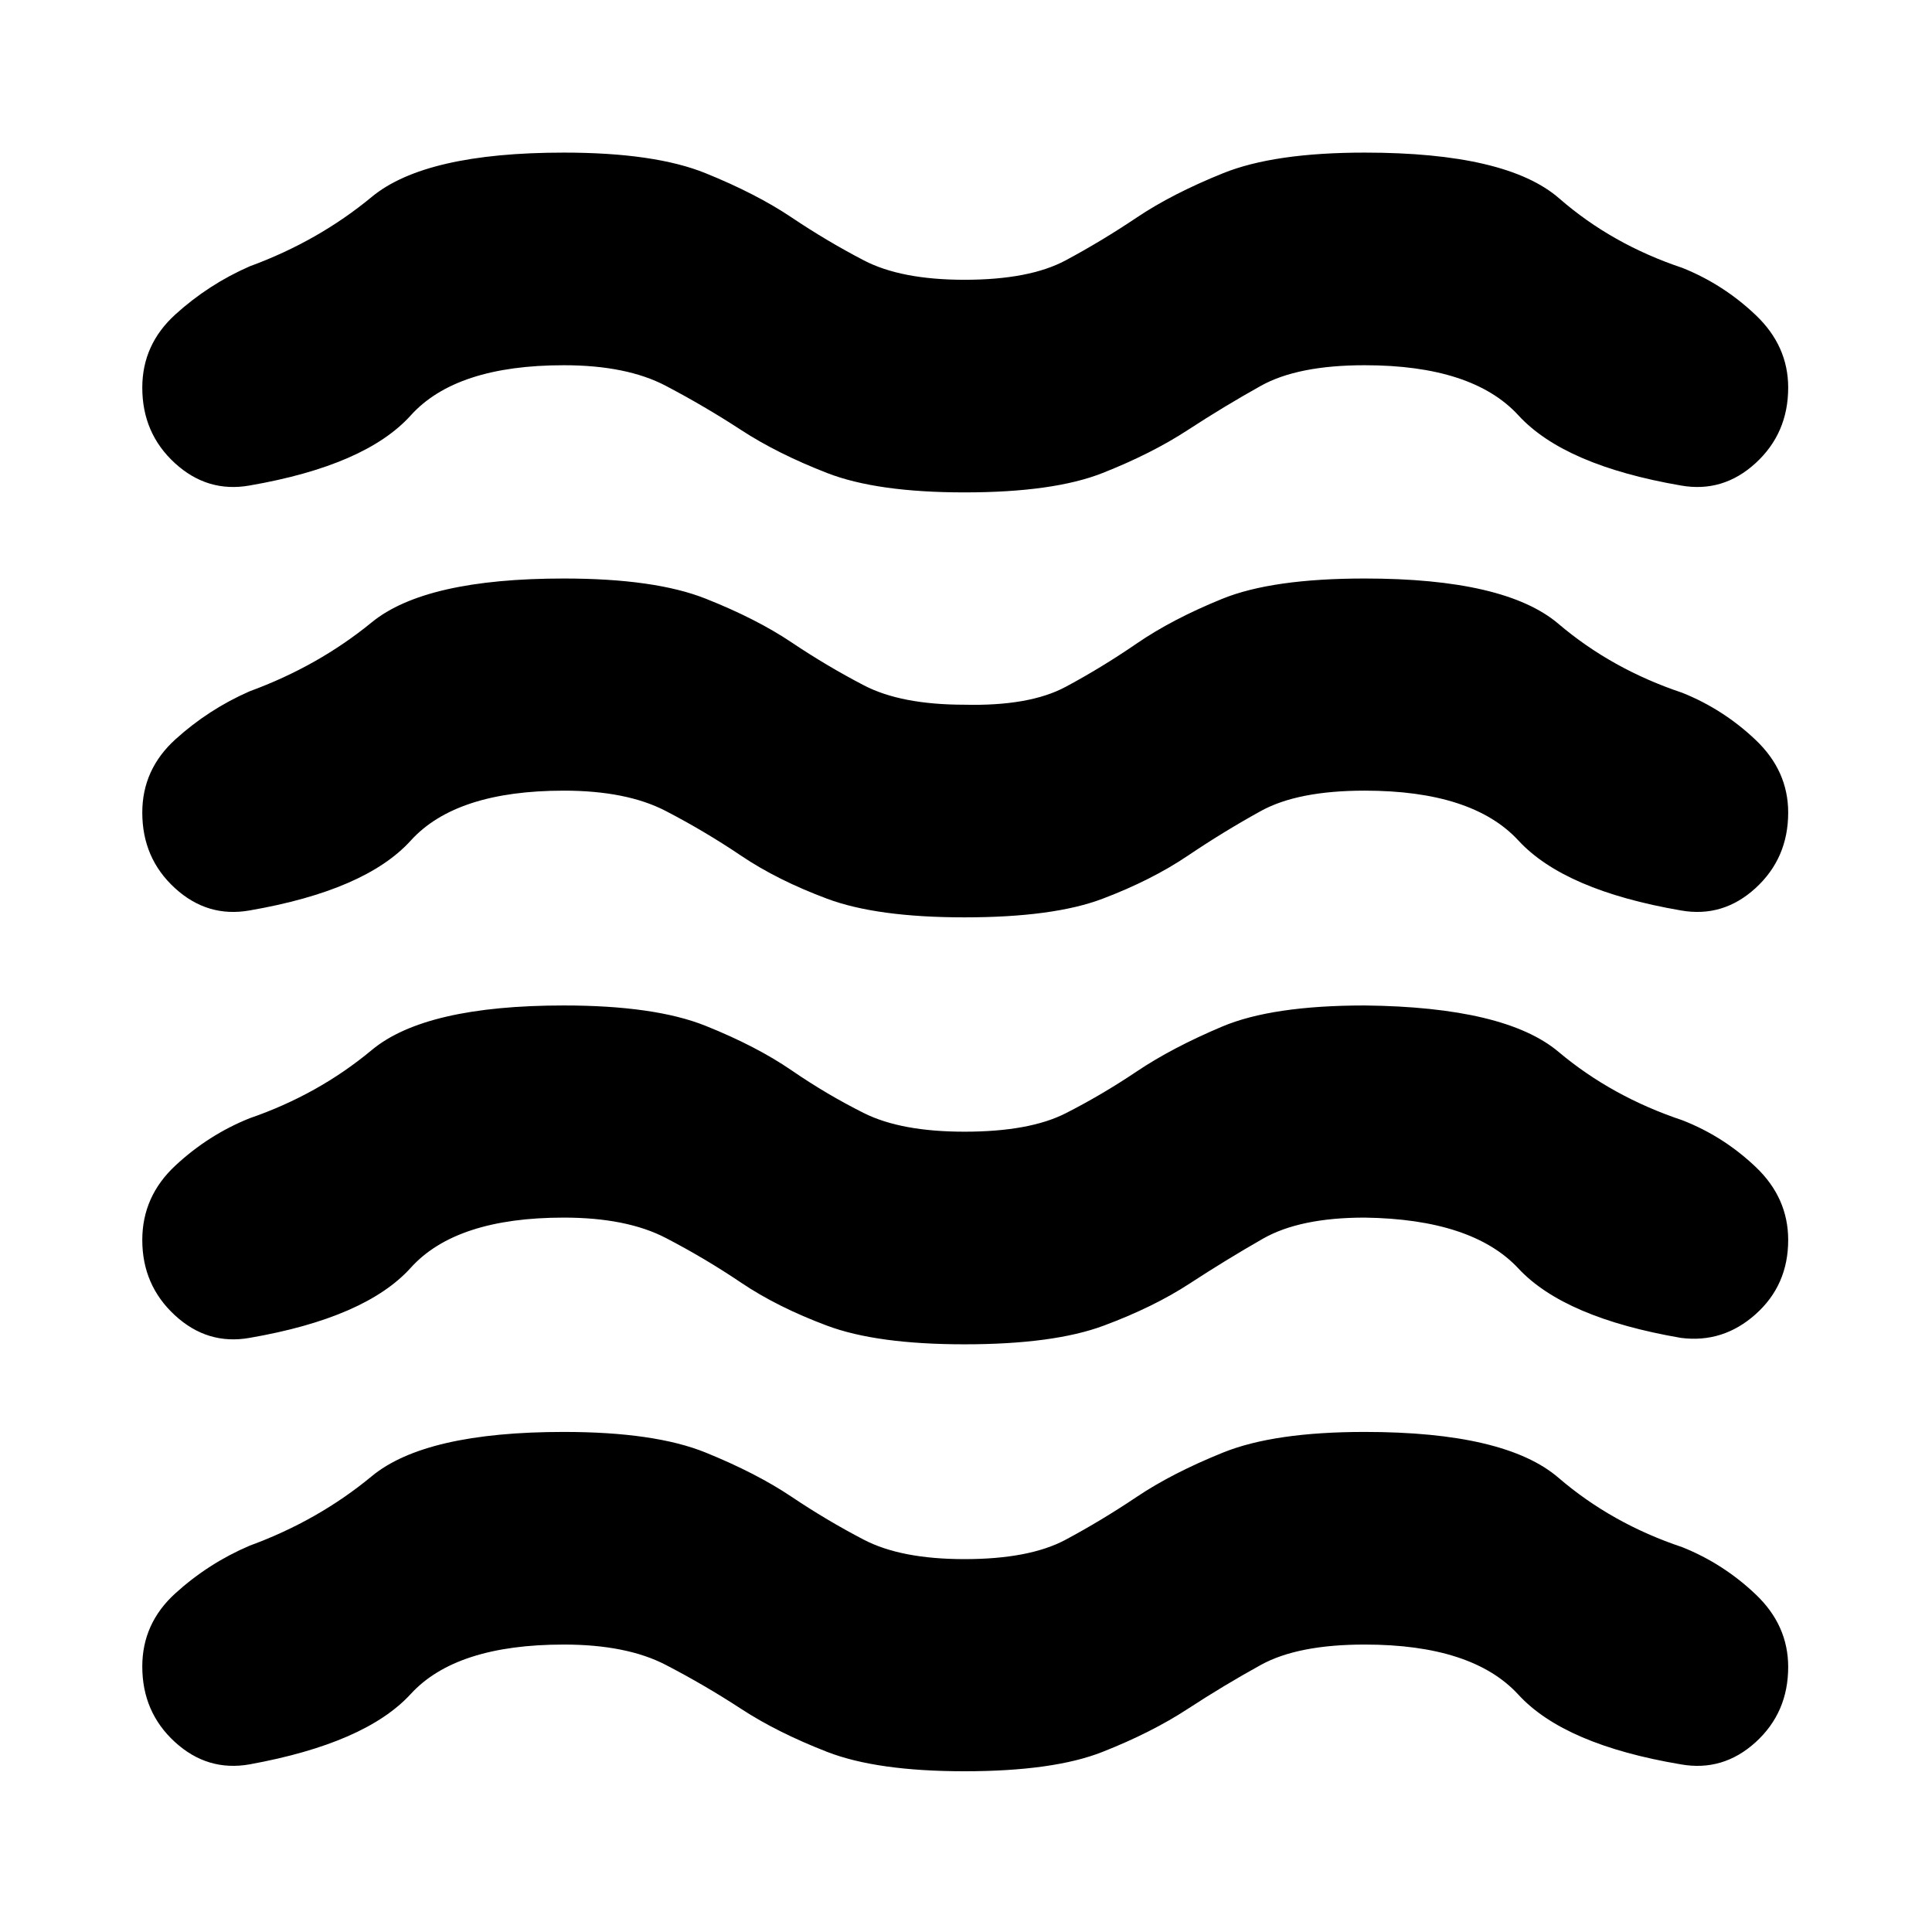 <svg xmlns="http://www.w3.org/2000/svg" height="20" viewBox="0 -960 960 960" width="20"><path d="M280.13-142.83q-53.52 0-76 24.53-22.48 24.52-80.09 35-20.95 3.71-37.15-11.12-16.19-14.84-16.19-37.51 0-21.44 16.45-36.37 16.46-14.94 36.89-23.66 34.05-12.47 60.67-34.5 26.62-22.02 95.42-22.02 45.24 0 70.48 10.24 25.24 10.24 42.72 21.98 17.47 11.74 35.95 21.36 18.48 9.62 49.96 9.62 32.24 0 50.22-9.62 17.97-9.62 35.45-21.36 17.48-11.74 42.84-21.98 25.36-10.24 70.36-10.24 69.8 0 96.3 22.78 26.5 22.79 61.55 34.5 20.43 8.2 36.51 23.52 16.07 15.31 16.07 35.98 0 22.68-16.19 37.4-16.2 14.71-37.15 11-57.85-9.72-80.71-34.62-22.86-24.91-76.38-24.91-33.24 0-51.6 10.12t-36.34 21.86q-17.97 11.74-42.33 21.36t-68.6 9.62q-43.48 0-68.22-9.62-24.74-9.62-42.72-21.36-17.97-11.74-37.45-21.86-19.48-10.12-50.72-10.12Zm0-212.15q-53.52 0-76 24.9-22.48 24.91-80.09 34.86-20.95 3.72-37.15-11.24-16.19-14.95-16.19-37.39 0-21.67 16.45-36.99 16.46-15.31 36.89-23.51 34.05-11.72 60.67-33.88 26.62-22.16 95.42-22.16 45.24 0 70.48 10.12 25.24 10.12 42.72 22.12 17.47 12 35.95 21.24 18.48 9.24 49.96 9.24 32.24 0 50.22-9.12 17.97-9.12 35.45-20.86 17.48-11.74 42.34-22.24 24.86-10.5 70.86-10.5 69.8.76 96.3 23.04 26.5 22.28 61.55 34 20.43 7.96 36.51 23.27 16.07 15.32 16.07 36.23 0 22.44-16.19 36.89-16.2 14.46-37.15 11.74-57.85-9.95-80.71-34.48-22.86-24.52-76.38-25.28-32.24 0-50.6 10.5t-36.34 22.24q-17.97 11.74-42.83 20.98t-69.1 9.24q-43.48 0-68.22-9.24-24.74-9.24-42.72-21.36-17.97-12.12-37.45-22.24-19.48-10.12-50.72-10.12Zm0-212.15q-53.52 0-76 24.78-22.48 24.78-80.09 34.74-20.95 3.72-37.15-11.12-16.19-14.84-16.19-37.51 0-21.43 16.45-36.37 16.46-14.93 36.89-23.89 34.05-12.48 60.67-34.26 26.62-21.78 95.42-21.78 45.24 0 70.48 10 25.24 10 42.72 21.74 17.47 11.73 35.95 21.35 18.48 9.62 49.96 9.62 32.24.76 50.22-8.85 17.97-9.62 35.45-21.62 17.48-12 42.34-22.12 24.86-10.12 70.86-10.12 69.8 0 96.3 22.54t61.55 34.26q20.43 8.2 36.51 23.51 16.07 15.32 16.07 35.99 0 22.67-16.19 37.51-16.2 14.84-37.15 11.12-57.85-9.96-80.71-34.74-22.86-24.78-76.38-24.78-33.24 0-51.6 10.12t-36.34 22.24q-17.97 12.12-42.33 21.36t-68.6 9.24q-43.48 0-68.22-9.24-24.74-9.24-42.72-21.36-17.97-12.12-37.45-22.24-19.48-10.12-50.72-10.12Zm0-211.39q-53.52 0-76 24.9-22.48 24.9-80.09 34.86-20.95 3.72-37.15-11.12-16.19-14.84-16.19-37.51 0-21.44 16.45-36.37 16.46-14.94 36.89-23.89 34.05-12.48 60.67-34.5 26.62-22.02 95.42-22.02 45.24 0 70.48 10.24 25.24 10.23 42.72 21.97 17.47 11.74 35.95 21.36 18.48 9.62 49.96 9.62 32.24 0 50.22-9.62 17.97-9.62 35.45-21.36 17.48-11.74 42.84-21.97 25.36-10.24 70.36-10.24 70.56 0 96.68 22.78 26.12 22.78 61.17 34.5 20.43 8.19 36.51 23.51 16.07 15.31 16.07 35.99 0 22.67-16.19 37.51-16.2 14.84-37.15 11.12-57.85-9.96-80.71-34.86-22.86-24.9-76.38-24.9-33.24 0-51.6 10.24t-36.34 21.98q-17.97 11.73-42.33 21.35-24.36 9.62-68.6 9.62-43.48 0-68.22-9.62-24.74-9.62-42.72-21.35-17.97-11.74-37.45-21.98-19.48-10.24-50.72-10.24Z"/></svg>